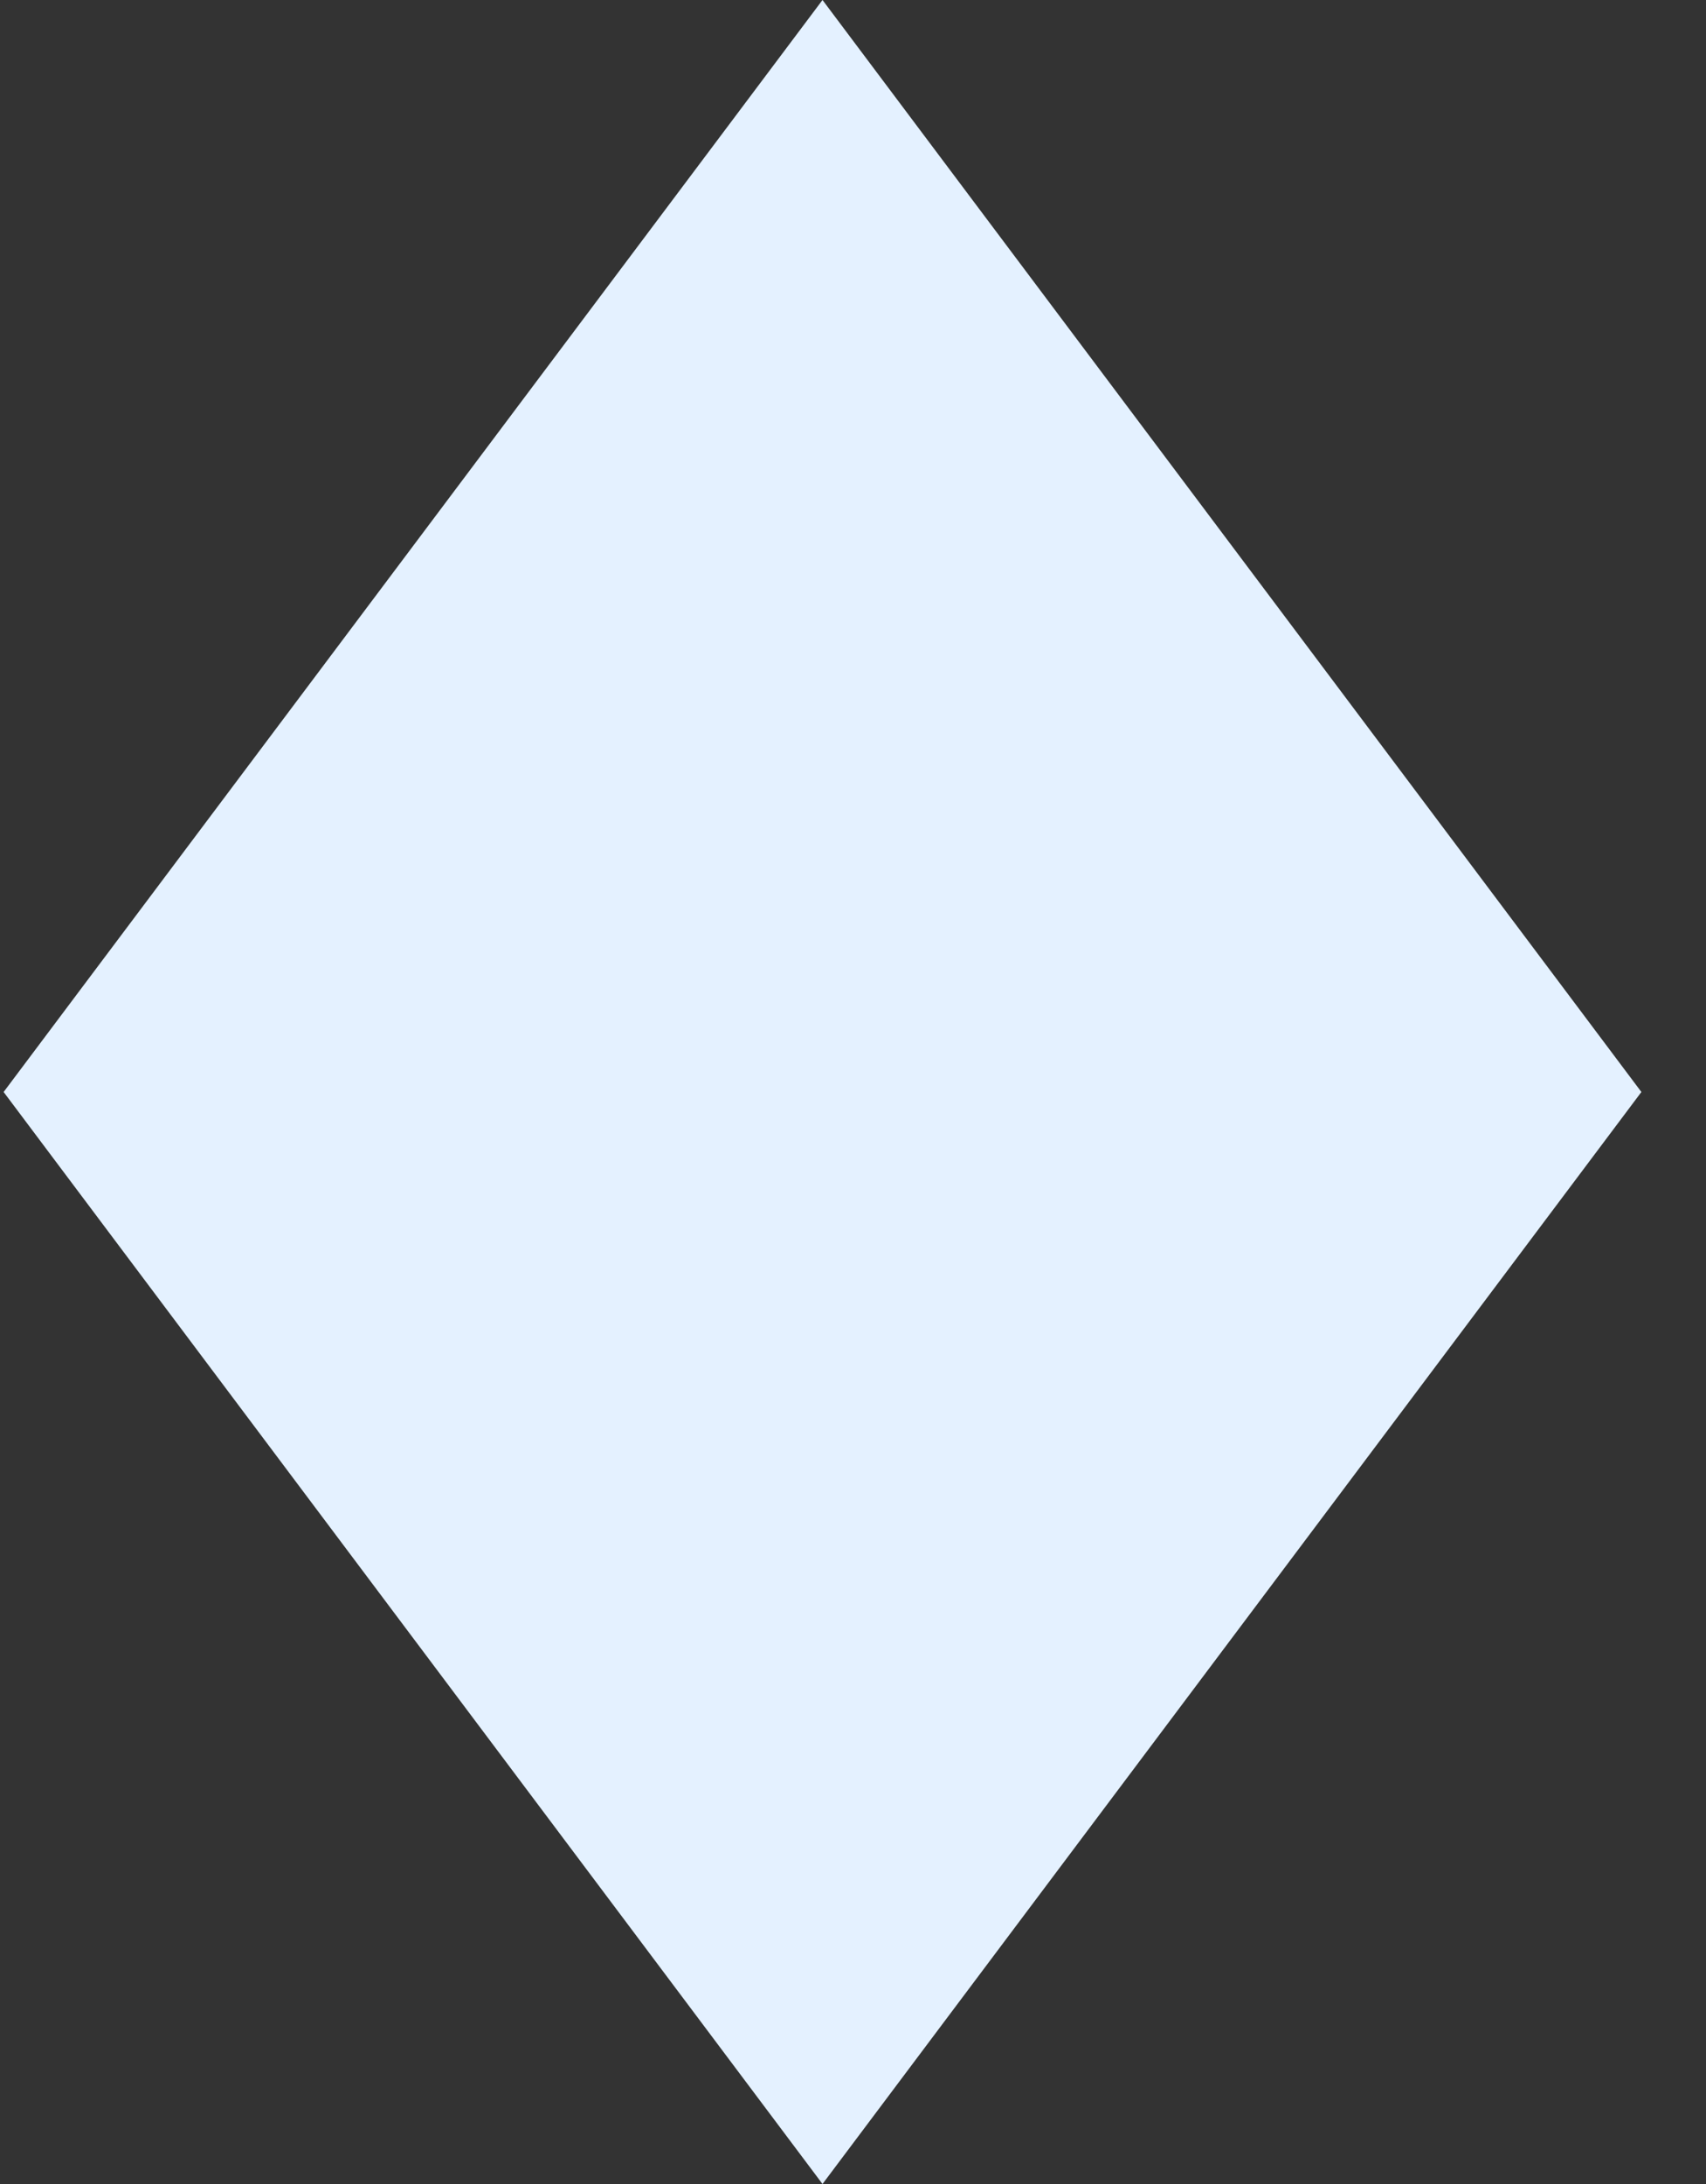 <svg width="25" height="32" viewBox="0 0 25 32" fill="none" xmlns="http://www.w3.org/2000/svg">
<rect x="0" y="0" width="25" height="32" fill="#333333" stroke="none"/>
<path id="Rectangle 1" d="M12.053 0L24.053 16L12.053 32L0.053 16L12.053 0Z" fill="#E4F1FF"/>
</svg>
